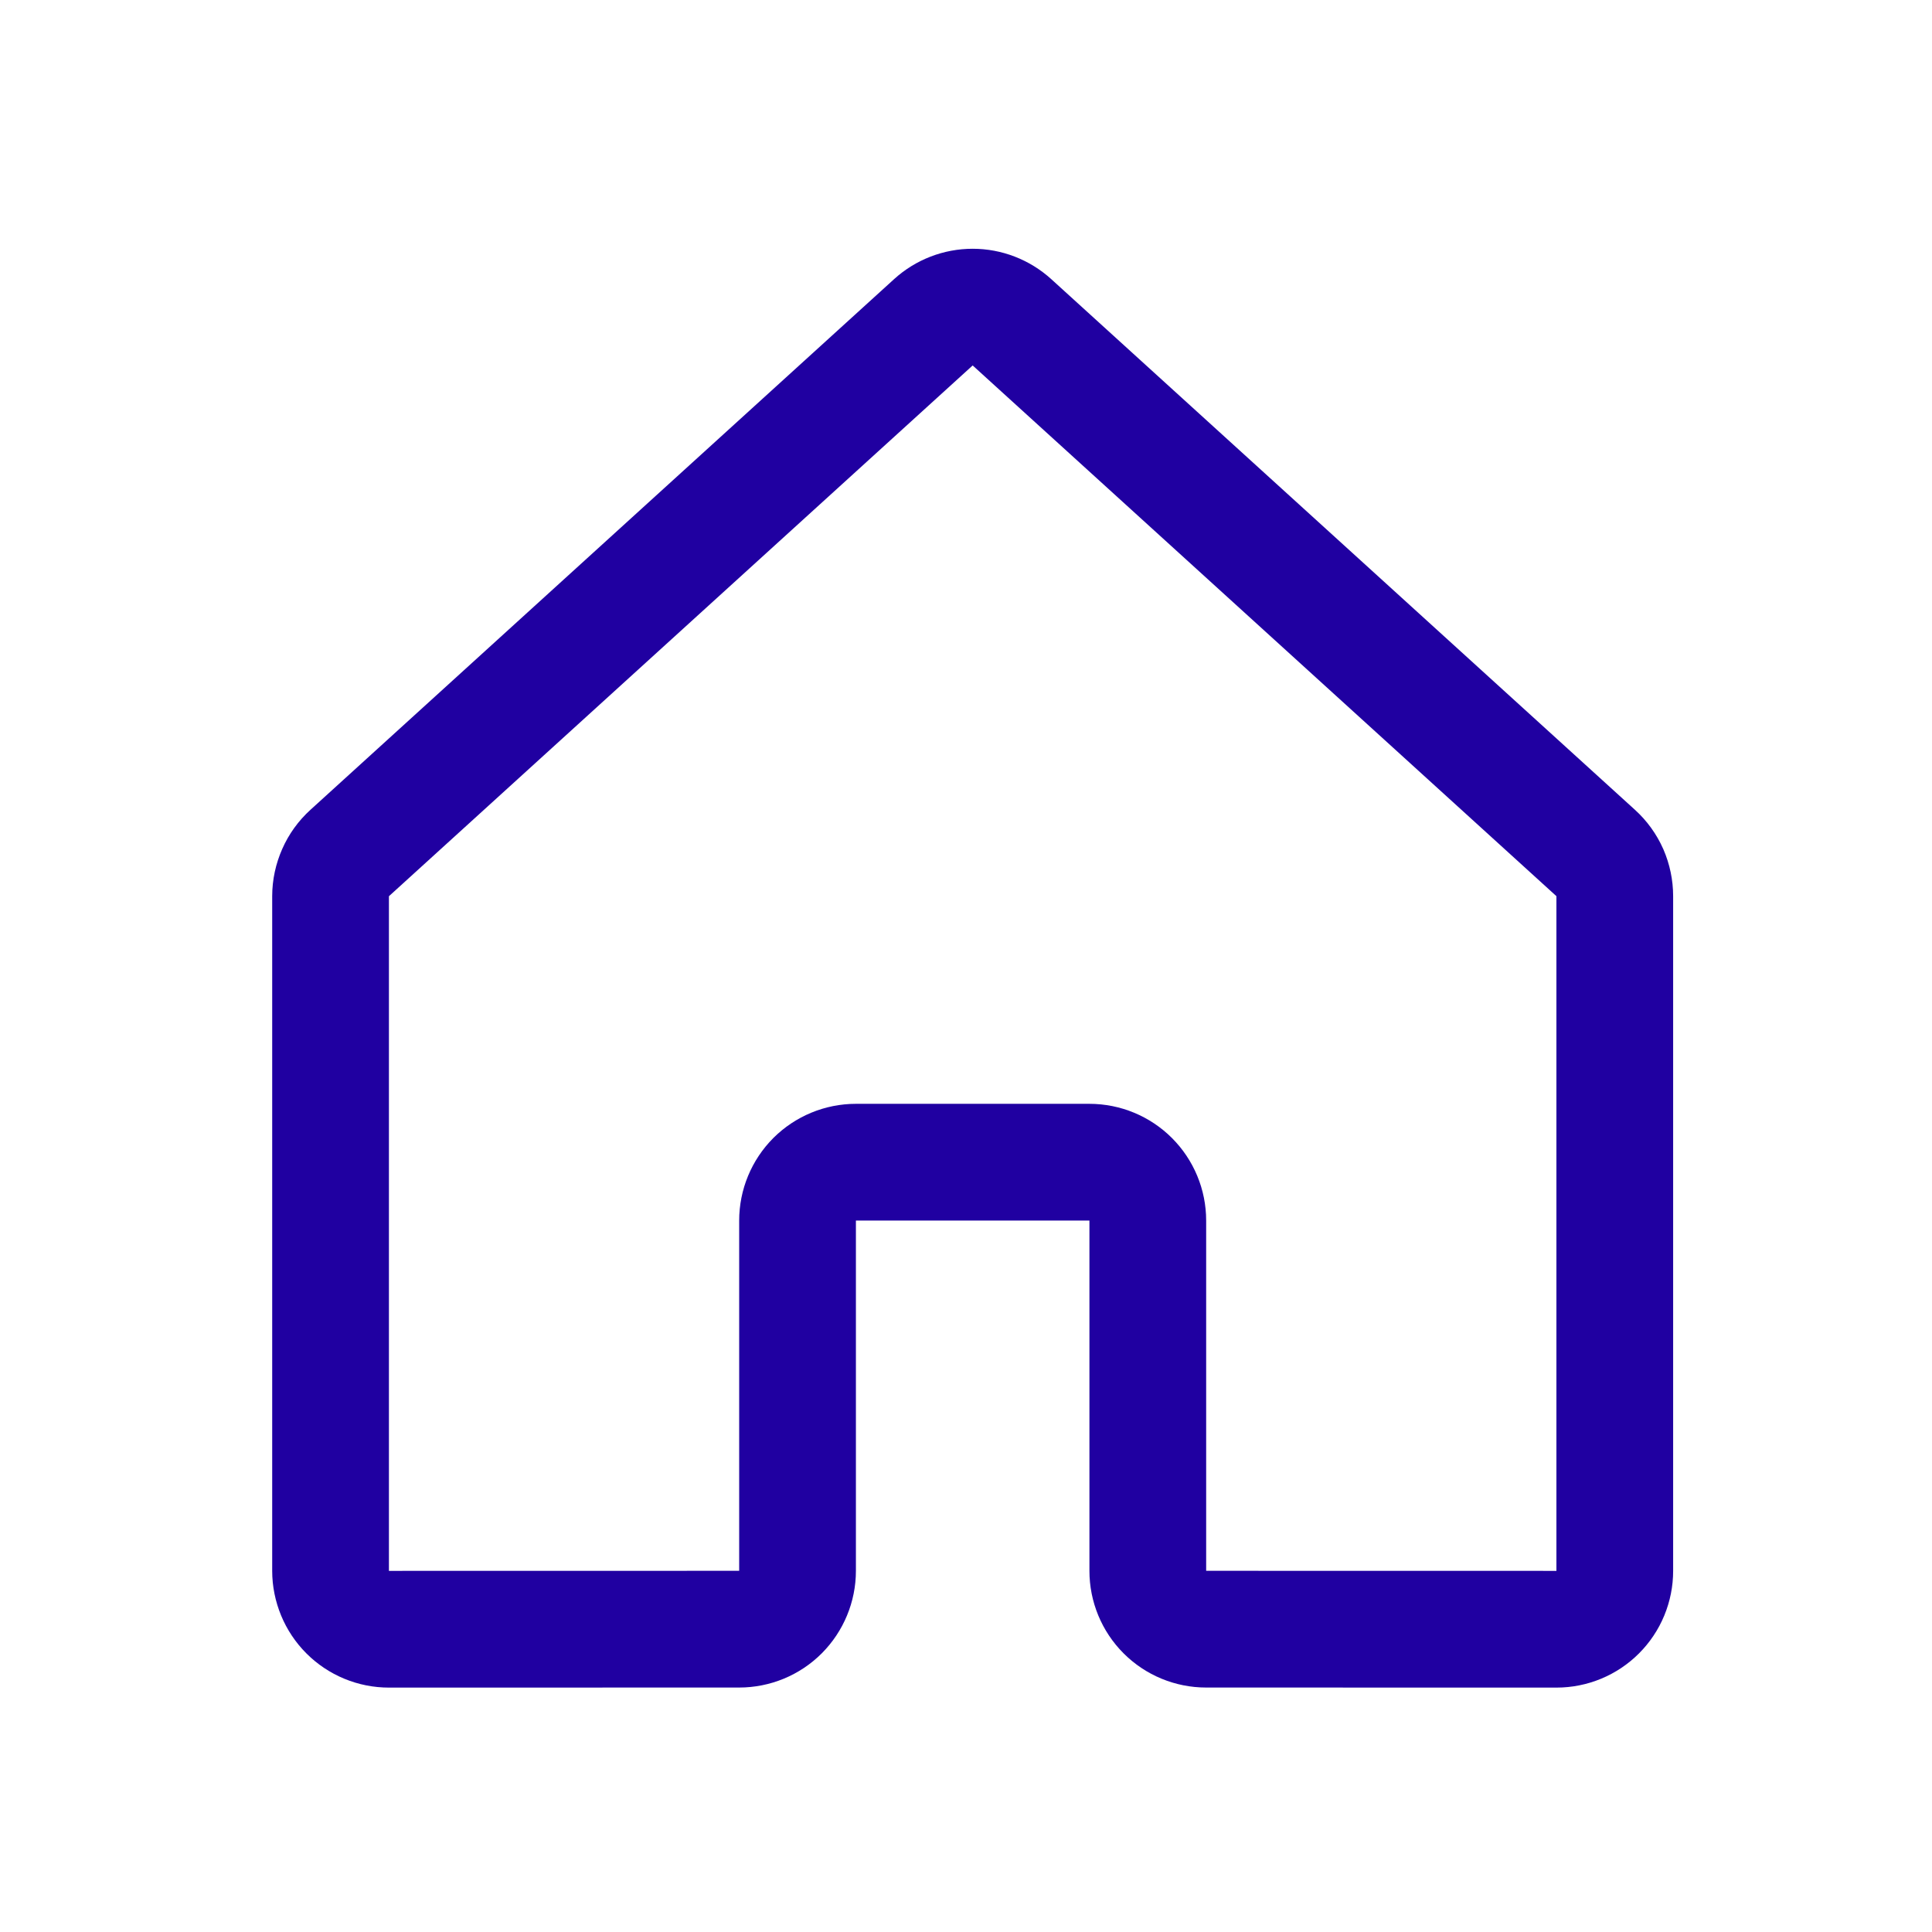 <svg width="31" height="31" viewBox="0 0 31 31" fill="none" xmlns="http://www.w3.org/2000/svg">
<path d="M18.417 25.205V19.585C18.417 19.336 18.318 19.098 18.142 18.922C17.967 18.747 17.729 18.648 17.48 18.648H13.733C13.485 18.648 13.247 18.747 13.071 18.922C12.896 19.098 12.797 19.336 12.797 19.585V25.205C12.797 25.453 12.698 25.691 12.523 25.867C12.347 26.043 12.109 26.141 11.86 26.141L6.241 26.142C6.118 26.142 5.996 26.118 5.883 26.071C5.769 26.024 5.666 25.955 5.579 25.868C5.492 25.781 5.423 25.678 5.376 25.564C5.329 25.45 5.304 25.328 5.304 25.206V14.38C5.304 14.25 5.332 14.121 5.385 14.001C5.437 13.882 5.514 13.775 5.611 13.687L14.977 5.171C15.149 5.015 15.374 4.928 15.607 4.928C15.84 4.928 16.064 5.015 16.237 5.171L25.604 13.687C25.701 13.775 25.778 13.882 25.831 14.001C25.883 14.121 25.91 14.25 25.91 14.38V25.206C25.91 25.328 25.886 25.45 25.839 25.564C25.792 25.678 25.723 25.781 25.636 25.868C25.549 25.955 25.446 26.024 25.332 26.071C25.219 26.118 25.097 26.142 24.974 26.142L19.353 26.141C19.105 26.141 18.867 26.043 18.691 25.867C18.515 25.691 18.417 25.453 18.417 25.205V25.205Z" stroke="#2000A1" stroke-width="1.873" stroke-linecap="round" stroke-linejoin="round"/>
</svg>
